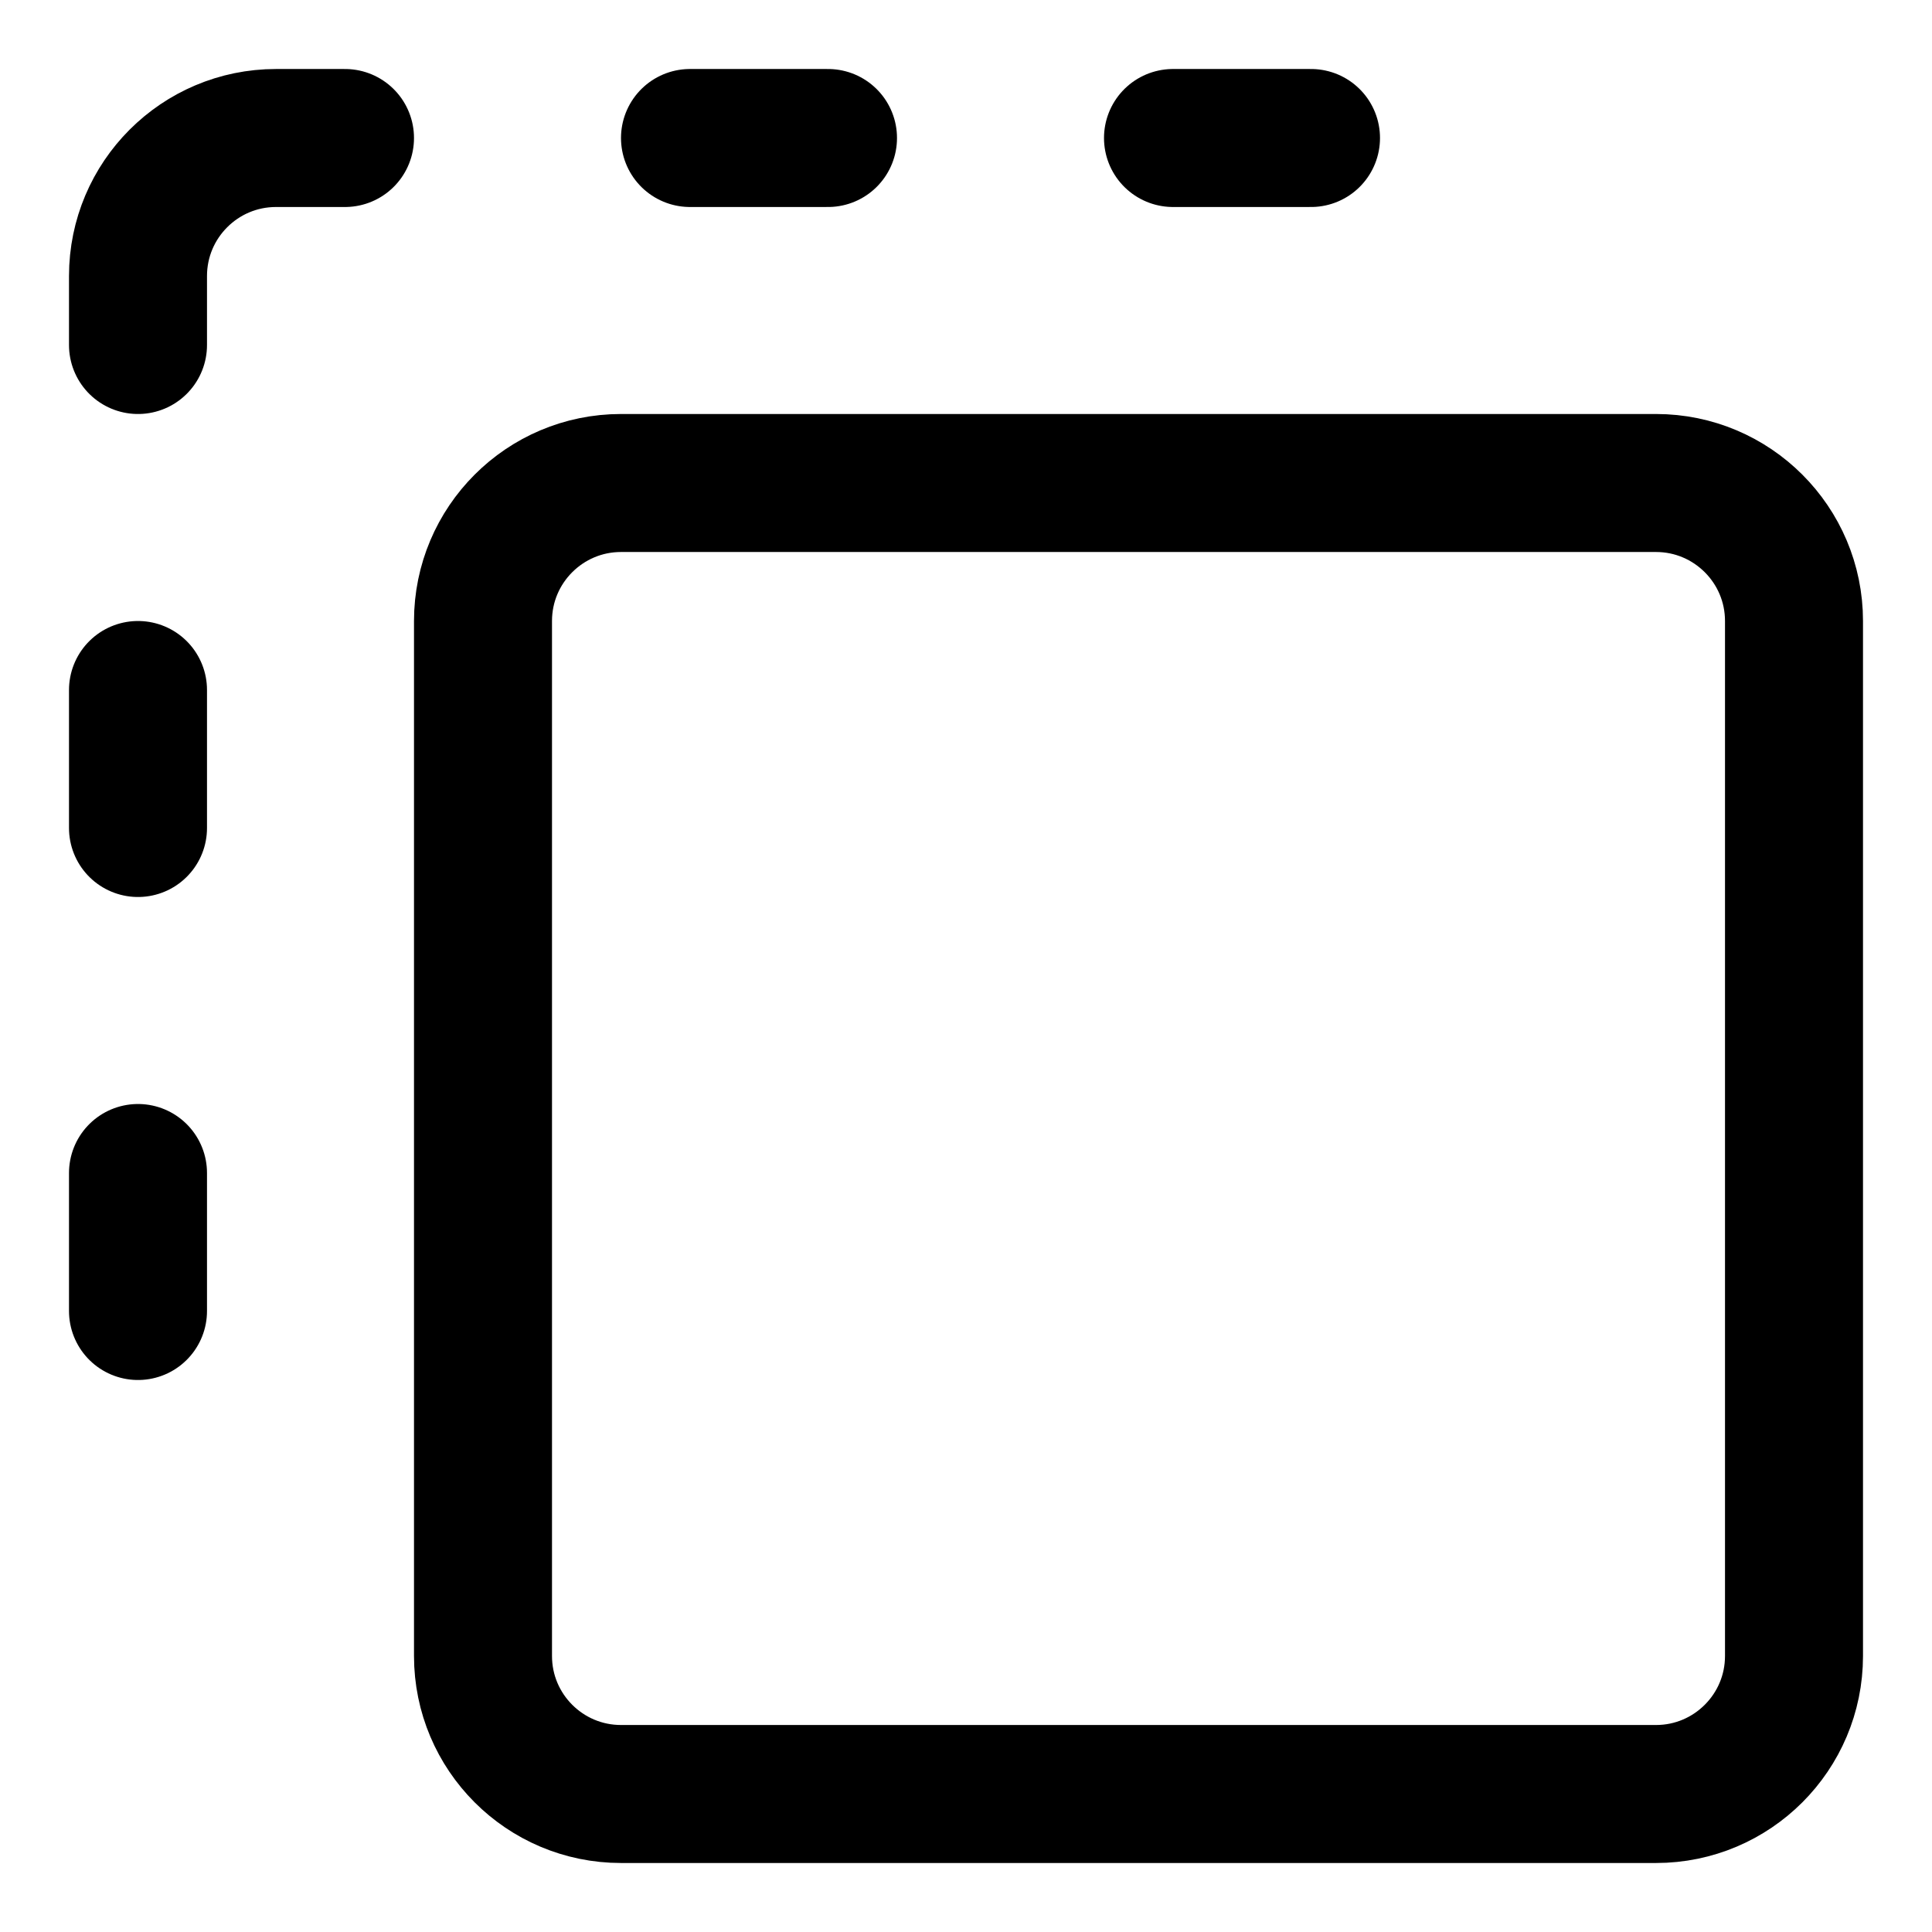 <svg xmlns="http://www.w3.org/2000/svg" fill="none" viewBox="0 0 14 14"><g id="copy-1"><path id="Vector 3878" stroke="#000000" stroke-linecap="round" stroke-linejoin="round" d="M13 12V4.5c0 -0.552 -0.448 -1 -1 -1H4.5c-0.552 0 -1 0.448 -1 1V12c0 0.552 0.448 1 1 1H12c0.552 0 1 -0.448 1 -1Z" stroke-width="1"></path><path id="Vector 3879" stroke="#000000" stroke-linecap="round" stroke-linejoin="round" d="M9.5 1h-1" stroke-width="1"></path><path id="Vector 3880" stroke="#000000" stroke-linecap="round" stroke-linejoin="round" d="M5 1h1" stroke-width="1"></path><path id="Vector 3881" stroke="#000000" stroke-linecap="round" stroke-linejoin="round" d="M1 2.5V2c0 -0.552 0.448 -1 1 -1h0.5" stroke-width="1"></path><path id="Vector 3882" stroke="#000000" stroke-linecap="round" stroke-linejoin="round" d="M1 5v1" stroke-width="1"></path><path id="Vector 3883" stroke="#000000" stroke-linecap="round" stroke-linejoin="round" d="M1 9.5v-1" stroke-width="1"></path></g></svg>